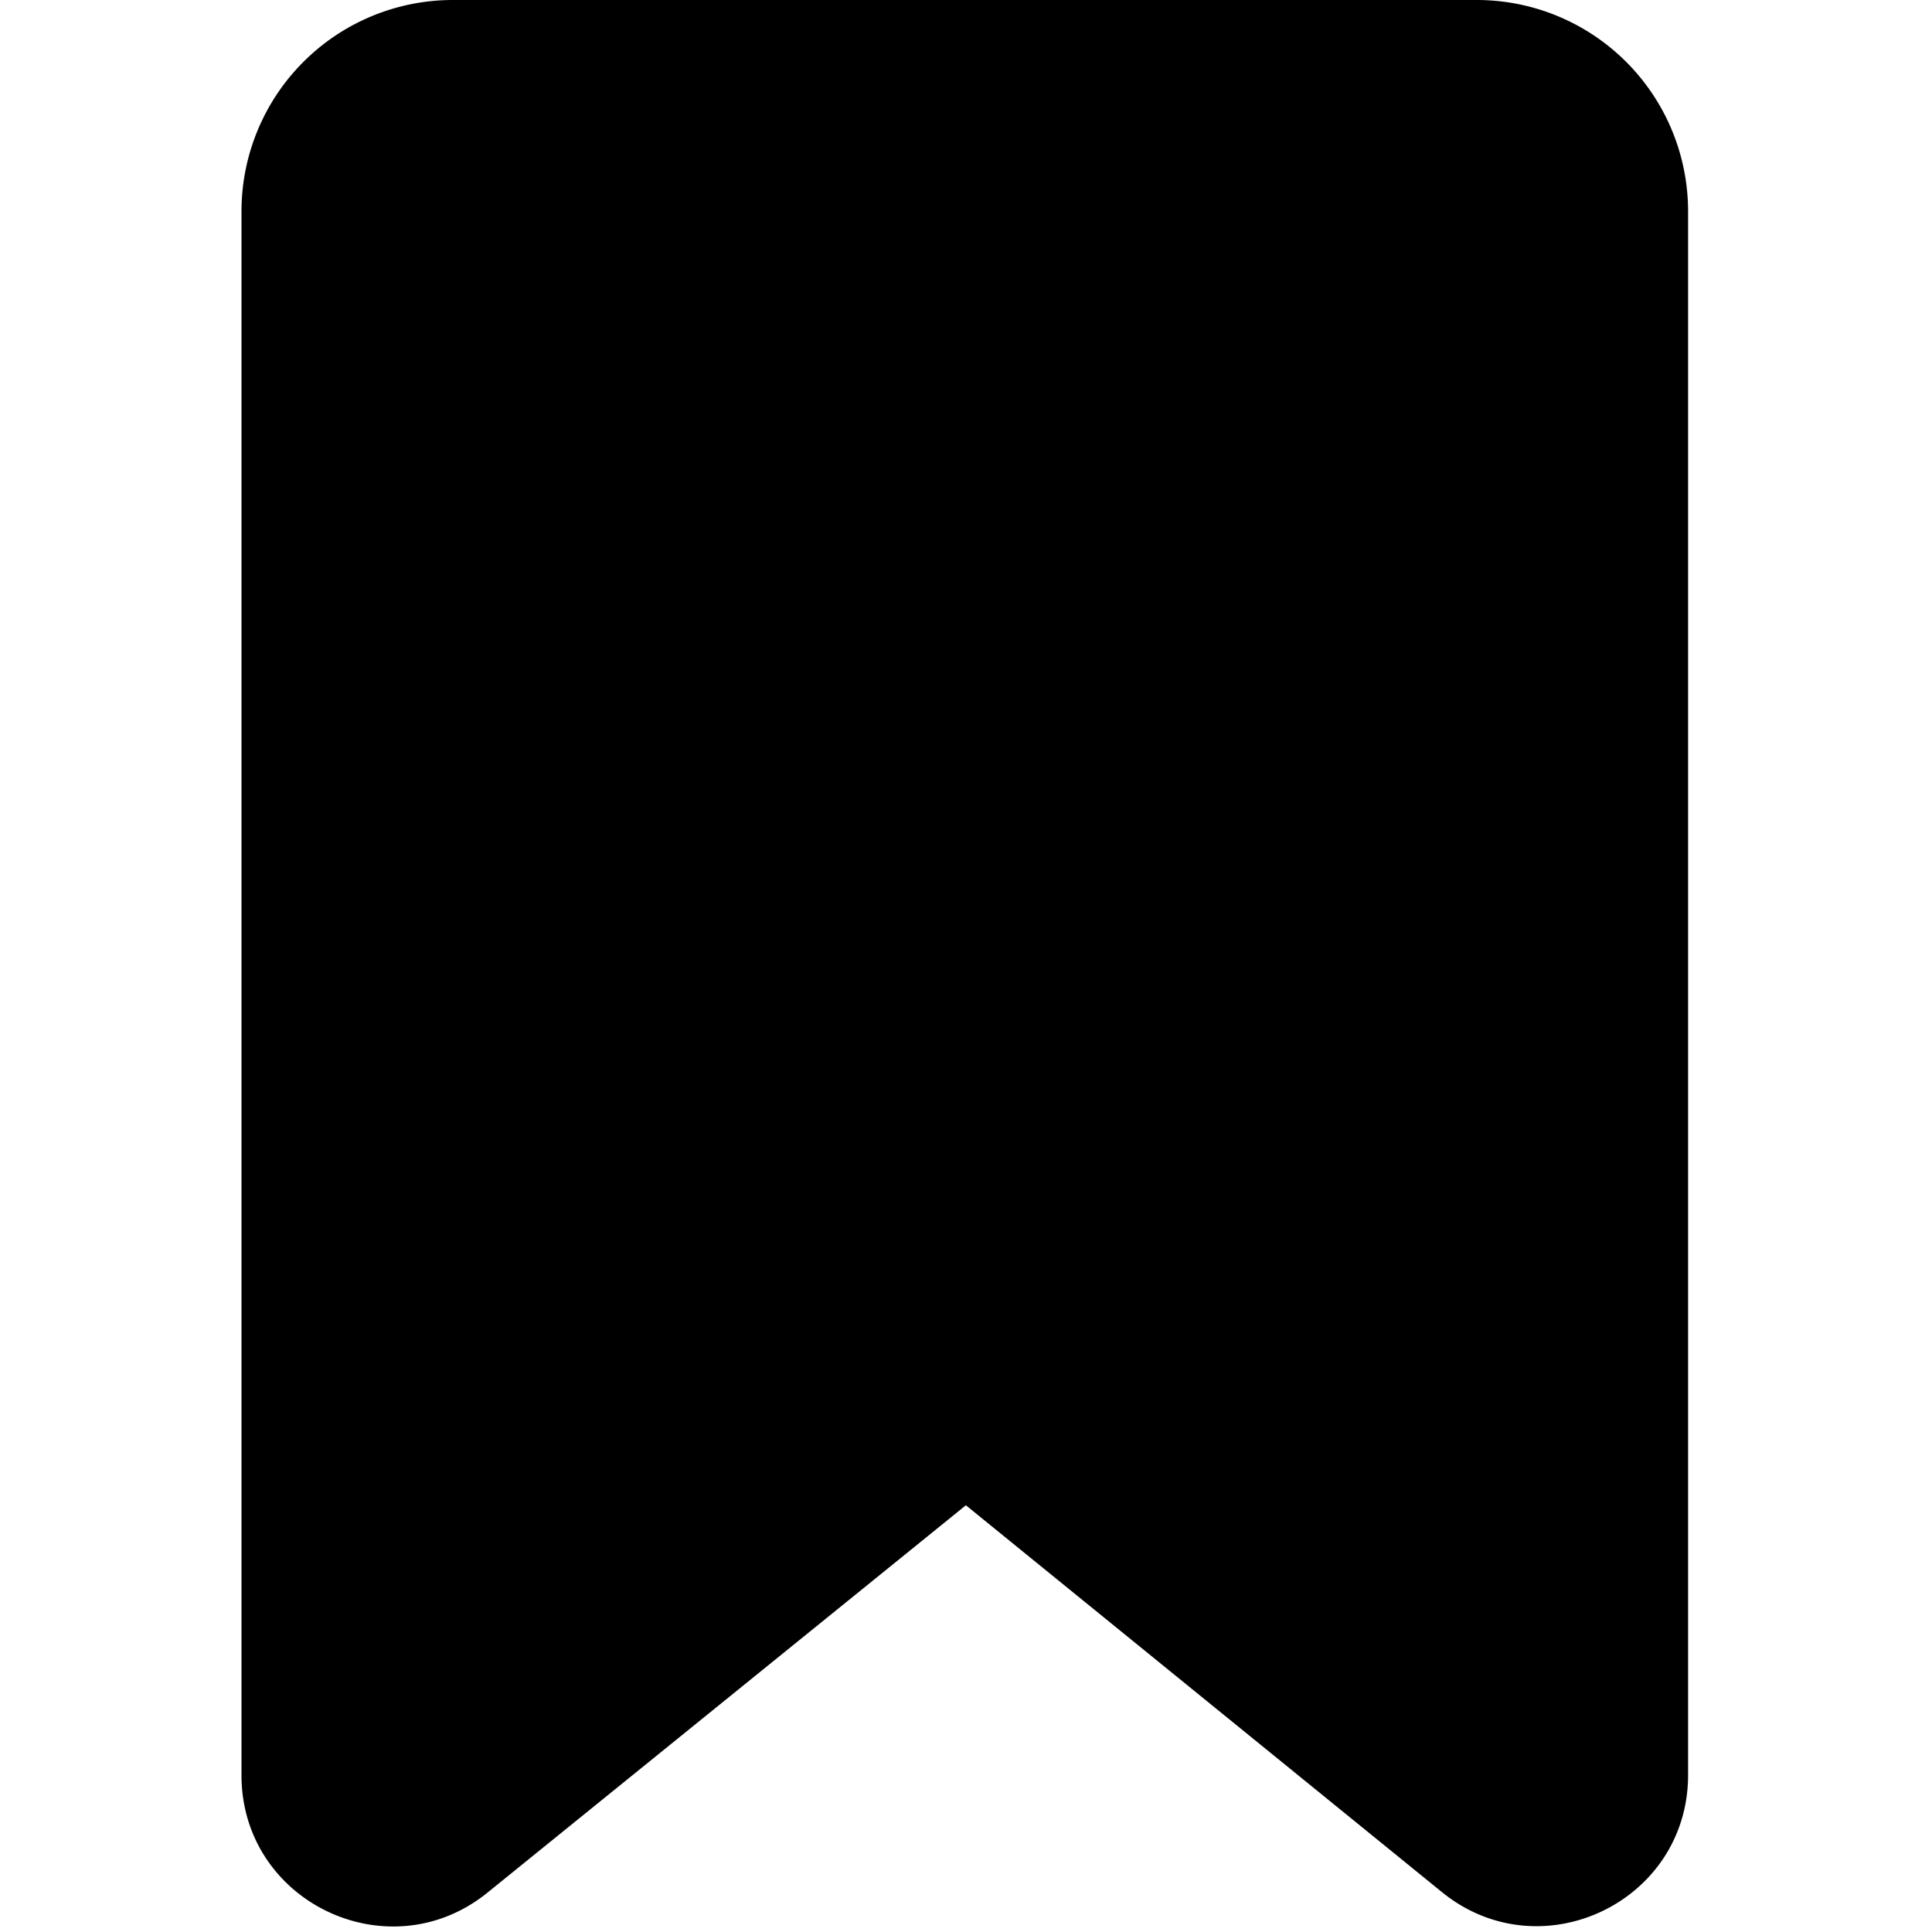 <svg role="img" height="16" width="16" aria-hidden="true" viewBox="0 0 16 16" data-encore-id="icon"
    class="Svg-sc-ytk21e-0 gQUQL">
    <path
        d="M3.75 0A1.75 1.75 0 0 0 2 1.75v12.952c0 1.051 1.22 1.633 2.037.972l3.962-3.208 3.943 3.204c.817.663 2.038.082 2.038-.97V1.75A1.75 1.75 0 0 0 12.23 0H3.75z"></path>
</svg>